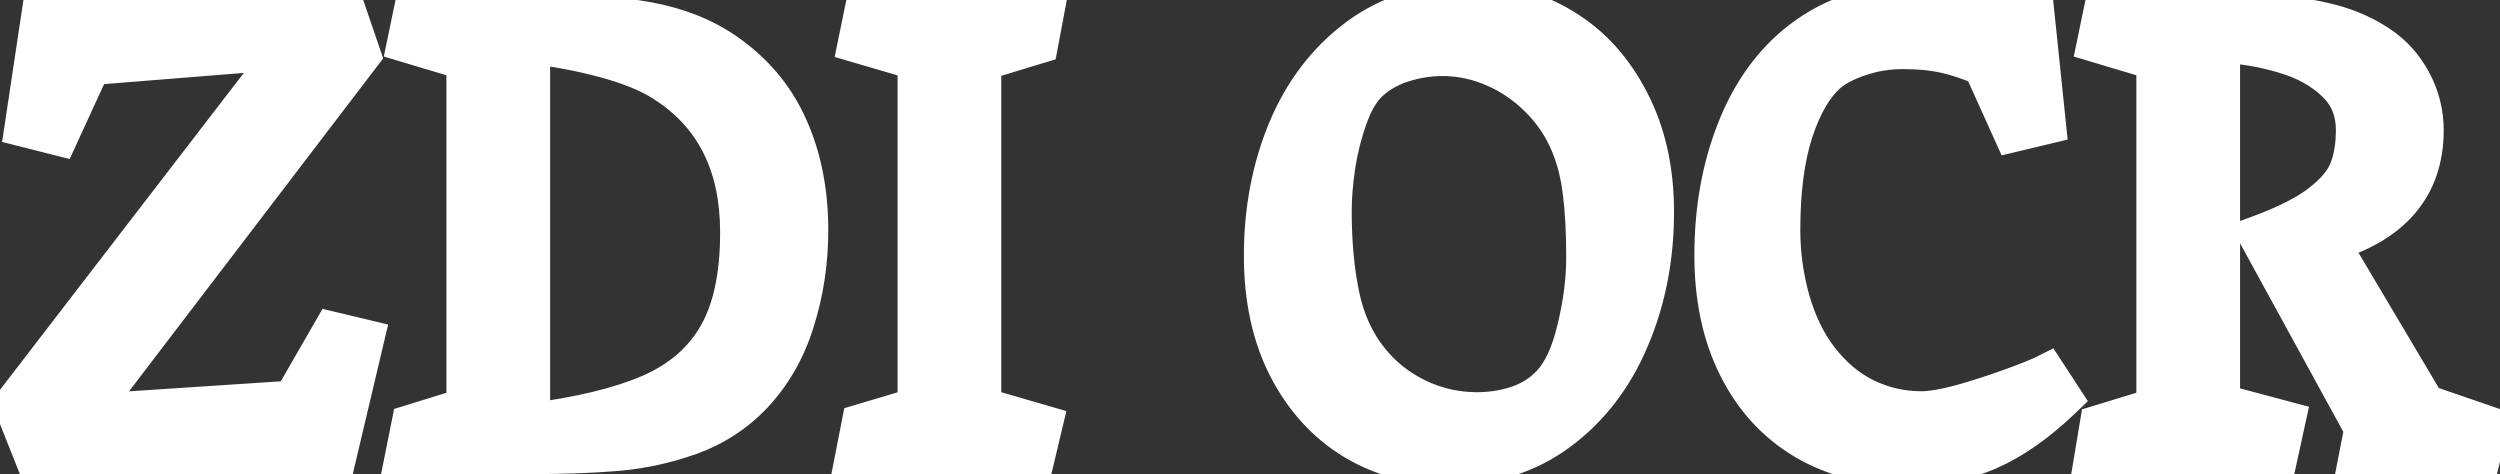 <svg width="116" height="22" viewBox="0 0 116 22" fill="none" xmlns="http://www.w3.org/2000/svg">
<rect x="0" y="0" width="116" height="22" fill="#333333" stroke="none"/>
<path d="M15.459 15.477L16.807 15.8L15.576 21H1.602L0.723 18.788L13.481 2.206L4.165 2.953L2.671 6.205L1.221 5.839L2.012 0.58L3.887 0.727H16.045L16.66 2.528L3.857 19.301L13.628 18.656L15.459 15.477ZM21.714 18.964V2.748L18.975 1.928L19.224 0.727H25.654C27.246 0.727 28.711 0.849 30.049 1.093C31.387 1.337 32.549 1.791 33.535 2.455C34.873 3.363 35.855 4.516 36.48 5.912C37.114 7.309 37.432 8.9 37.432 10.688C37.432 12.143 37.222 13.534 36.802 14.862C36.392 16.19 35.737 17.328 34.839 18.275C34.038 19.105 33.086 19.721 31.982 20.121C30.879 20.512 29.756 20.756 28.613 20.854C27.471 20.951 26.094 21 24.482 21H18.901L19.15 19.755L21.714 18.964ZM24.526 19.726C26.909 19.423 28.809 18.964 30.225 18.349C31.641 17.724 32.69 16.815 33.374 15.624C34.067 14.423 34.414 12.812 34.414 10.79C34.414 7.577 33.213 5.219 30.811 3.715C30.127 3.285 29.224 2.919 28.101 2.616C26.987 2.313 25.796 2.089 24.526 1.942V19.726ZM42.647 18.949V2.748L39.893 1.942L40.142 0.727H48.345L48.11 1.972L45.459 2.777V18.949L48.286 19.77L47.993 21H39.79L40.039 19.726L42.647 18.949ZM58.716 11.874C58.716 9.774 59.082 7.841 59.815 6.073C60.557 4.296 61.645 2.875 63.081 1.811C64.526 0.746 66.26 0.214 68.281 0.214C69.805 0.214 71.206 0.604 72.485 1.386C73.765 2.157 74.78 3.275 75.532 4.74C76.294 6.195 76.675 7.895 76.675 9.838C76.675 11.947 76.294 13.896 75.532 15.683C74.78 17.46 73.691 18.876 72.266 19.931C70.84 20.985 69.165 21.513 67.241 21.513C65.64 21.513 64.189 21.127 62.891 20.355C61.602 19.574 60.581 18.456 59.829 17.001C59.087 15.546 58.716 13.837 58.716 11.874ZM63.462 16.767C64.058 17.519 64.805 18.114 65.703 18.554C66.602 18.983 67.544 19.198 68.53 19.198C69.204 19.198 69.849 19.096 70.464 18.891C71.089 18.676 71.616 18.339 72.046 17.88C72.573 17.314 72.974 16.444 73.247 15.273C73.53 14.101 73.672 13.002 73.672 11.977C73.672 10.766 73.618 9.745 73.511 8.915C73.413 8.075 73.218 7.309 72.925 6.615C72.583 5.805 72.1 5.092 71.475 4.477C70.859 3.861 70.156 3.383 69.365 3.041C68.574 2.699 67.764 2.528 66.934 2.528C66.289 2.528 65.649 2.631 65.015 2.836C64.39 3.041 63.857 3.354 63.418 3.773C63.037 4.145 62.72 4.687 62.466 5.399C62.212 6.103 62.022 6.85 61.895 7.641C61.777 8.432 61.719 9.149 61.719 9.794C61.719 11.259 61.841 12.577 62.085 13.749C62.329 14.921 62.788 15.927 63.462 16.767ZM88.408 21.513C86.66 21.513 85.122 21.122 83.794 20.341C82.476 19.56 81.45 18.441 80.718 16.986C79.985 15.531 79.619 13.817 79.619 11.845C79.619 9.745 79.961 7.826 80.644 6.088C81.328 4.34 82.319 2.963 83.618 1.957C84.409 1.352 85.259 0.912 86.167 0.639C87.075 0.355 88.091 0.214 89.214 0.214C89.702 0.214 90.2 0.248 90.708 0.316C91.216 0.385 91.787 0.482 92.422 0.609L94.297 0.346L94.853 5.707L93.447 6.044L92.07 2.997C91.436 2.724 90.835 2.523 90.269 2.396C89.712 2.27 89.053 2.206 88.291 2.206C87.578 2.206 86.894 2.318 86.24 2.543C85.596 2.758 85.088 3.026 84.717 3.349C84.072 3.925 83.545 4.833 83.135 6.073C82.734 7.313 82.534 8.847 82.534 10.673C82.534 11.786 82.686 12.885 82.988 13.969C83.301 15.043 83.74 15.951 84.307 16.693C84.951 17.533 85.689 18.153 86.519 18.554C87.349 18.954 88.228 19.154 89.155 19.154C89.624 19.154 90.254 19.047 91.045 18.832C91.836 18.607 92.607 18.358 93.359 18.085C94.111 17.811 94.634 17.602 94.927 17.455L95.586 18.466C94.473 19.53 93.369 20.307 92.275 20.795C91.191 21.273 89.902 21.513 88.408 21.513ZM100.127 18.964V2.748L97.388 1.928L97.637 0.727H103.042C104.116 0.727 105.039 0.756 105.811 0.814C106.582 0.863 107.358 0.99 108.14 1.195C108.931 1.4 109.658 1.723 110.322 2.162C110.957 2.582 111.46 3.139 111.831 3.832C112.202 4.525 112.388 5.263 112.388 6.044C112.388 8.632 110.908 10.346 107.949 11.185L112.49 18.832L115.347 19.814L115.068 21H109.561L109.78 19.872L104.902 10.966C106.191 10.487 107.158 9.989 107.803 9.472C108.457 8.954 108.882 8.432 109.077 7.904C109.282 7.377 109.385 6.752 109.385 6.029C109.385 5.102 109.067 4.34 108.433 3.744C107.798 3.139 106.992 2.694 106.016 2.411C105.049 2.118 104.023 1.947 102.939 1.898V18.788L105.957 19.594L105.649 21H97.285L97.49 19.77L100.127 18.964Z" fill="white"/>
<path d="M15.459 15.477L15.692 14.505L14.965 14.331L14.592 14.978L15.459 15.477ZM16.807 15.8L17.78 16.03L18.009 15.059L17.039 14.827L16.807 15.8ZM15.576 21V22H16.367L16.549 21.23L15.576 21ZM1.602 21L0.672 21.369L0.923 22H1.602V21ZM0.723 18.788L-0.07 18.178L-0.417 18.629L-0.207 19.157L0.723 18.788ZM13.481 2.206L14.274 2.816L15.649 1.029L13.402 1.209L13.481 2.206ZM4.165 2.953L4.085 1.956L3.501 2.003L3.256 2.536L4.165 2.953ZM2.671 6.205L2.426 7.175L3.232 7.378L3.58 6.623L2.671 6.205ZM1.221 5.839L0.232 5.69L0.097 6.586L0.976 6.808L1.221 5.839ZM2.012 0.58L2.09 -0.417L1.161 -0.489L1.023 0.431L2.012 0.58ZM3.887 0.727L3.809 1.724L3.848 1.727H3.887V0.727ZM16.045 0.727L16.991 0.403L16.76 -0.273H16.045V0.727ZM16.66 2.528L17.455 3.135L17.779 2.711L17.607 2.205L16.66 2.528ZM3.857 19.301L3.063 18.694L1.727 20.444L3.923 20.299L3.857 19.301ZM13.628 18.656L13.694 19.654L14.227 19.619L14.494 19.155L13.628 18.656ZM15.226 16.45L16.574 16.772L17.039 14.827L15.692 14.505L15.226 16.45ZM15.834 15.569L14.603 20.77L16.549 21.23L17.78 16.03L15.834 15.569ZM15.576 20H1.602V22H15.576V20ZM2.531 20.631L1.652 18.419L-0.207 19.157L0.672 21.369L2.531 20.631ZM1.515 19.398L14.274 2.816L12.689 1.596L-0.07 18.178L1.515 19.398ZM13.402 1.209L4.085 1.956L4.245 3.95L13.561 3.203L13.402 1.209ZM3.256 2.536L1.762 5.788L3.58 6.623L5.074 3.371L3.256 2.536ZM2.916 5.236L1.466 4.869L0.976 6.808L2.426 7.175L2.916 5.236ZM2.21 5.988L3.001 0.729L1.023 0.431L0.232 5.69L2.21 5.988ZM1.934 1.577L3.809 1.724L3.965 -0.27L2.09 -0.417L1.934 1.577ZM3.887 1.727H16.045V-0.273H3.887V1.727ZM15.099 1.05L15.714 2.851L17.607 2.205L16.991 0.403L15.099 1.05ZM15.865 1.922L3.063 18.694L4.652 19.907L17.455 3.135L15.865 1.922ZM3.923 20.299L13.694 19.654L13.562 17.658L3.792 18.303L3.923 20.299ZM14.494 19.155L16.326 15.977L14.592 14.978L12.761 18.157L14.494 19.155ZM21.714 18.964L22.009 19.919L22.714 19.702V18.964H21.714ZM21.714 2.748H22.714V2.004L22.001 1.79L21.714 2.748ZM18.975 1.928L17.995 1.725L17.809 2.623L18.688 2.886L18.975 1.928ZM19.224 0.727V-0.273H18.41L18.244 0.524L19.224 0.727ZM33.535 2.455L34.097 1.628L34.094 1.626L33.535 2.455ZM36.48 5.912L35.567 6.321L35.569 6.326L36.48 5.912ZM36.802 14.862L35.848 14.561L35.846 14.567L36.802 14.862ZM34.839 18.275L35.559 18.97L35.564 18.964L34.839 18.275ZM31.982 20.121L32.316 21.064L32.324 21.061L31.982 20.121ZM18.901 21L17.921 20.804L17.682 22H18.901V21ZM19.15 19.755L18.855 18.799L18.287 18.975L18.17 19.559L19.15 19.755ZM24.526 19.726H23.526V20.861L24.652 20.718L24.526 19.726ZM30.225 18.349L30.623 19.266L30.628 19.264L30.225 18.349ZM33.374 15.624L32.508 15.124L32.507 15.126L33.374 15.624ZM30.811 3.715L30.278 4.561L30.28 4.562L30.811 3.715ZM28.101 2.616L27.838 3.581L27.84 3.582L28.101 2.616ZM24.526 1.942L24.641 0.949L23.526 0.82V1.942H24.526ZM22.714 18.964V2.748H20.714V18.964H22.714ZM22.001 1.79L19.262 0.97L18.688 2.886L21.427 3.706L22.001 1.79ZM19.954 2.131L20.203 0.93L18.244 0.524L17.995 1.725L19.954 2.131ZM19.224 1.727H25.654V-0.273H19.224V1.727ZM25.654 1.727C27.196 1.727 28.6 1.845 29.869 2.077L30.228 0.109C28.822 -0.148 27.296 -0.273 25.654 -0.273V1.727ZM29.869 2.077C31.091 2.299 32.12 2.708 32.977 3.285L34.094 1.626C32.978 0.874 31.682 0.374 30.228 0.109L29.869 2.077ZM32.974 3.282C34.167 4.093 35.022 5.103 35.567 6.321L37.392 5.504C36.687 3.928 35.579 2.634 34.097 1.628L32.974 3.282ZM35.569 6.326C36.136 7.573 36.432 9.02 36.432 10.688H38.432C38.432 8.781 38.093 7.044 37.39 5.498L35.569 6.326ZM36.432 10.688C36.432 12.045 36.236 13.335 35.848 14.561L37.755 15.164C38.207 13.734 38.432 12.24 38.432 10.688H36.432ZM35.846 14.567C35.478 15.758 34.899 16.759 34.113 17.587L35.564 18.964C36.575 17.898 37.305 16.623 37.757 15.157L35.846 14.567ZM34.119 17.581C33.426 18.299 32.604 18.832 31.641 19.181L32.324 21.061C33.568 20.61 34.65 19.912 35.559 18.97L34.119 17.581ZM31.649 19.178C30.624 19.541 29.584 19.767 28.528 19.857L28.698 21.85C29.928 21.745 31.134 21.482 32.316 21.064L31.649 19.178ZM28.528 19.857C27.423 19.952 26.076 20 24.482 20V22C26.112 22 27.519 21.951 28.698 21.85L28.528 19.857ZM24.482 20H18.901V22H24.482V20ZM19.882 21.196L20.131 19.951L18.17 19.559L17.921 20.804L19.882 21.196ZM19.445 20.71L22.009 19.919L21.419 18.008L18.855 18.799L19.445 20.71ZM24.652 20.718C27.083 20.409 29.086 19.934 30.623 19.266L29.826 17.431C28.531 17.994 26.735 18.437 24.4 18.734L24.652 20.718ZM30.628 19.264C32.214 18.564 33.438 17.521 34.241 16.122L32.507 15.126C31.942 16.11 31.068 16.884 29.821 17.434L30.628 19.264ZM34.24 16.124C35.052 14.717 35.414 12.912 35.414 10.79H33.414C33.414 12.711 33.082 14.129 32.508 15.124L34.24 16.124ZM35.414 10.79C35.414 7.287 34.079 4.581 31.341 2.867L30.28 4.562C32.347 5.856 33.414 7.867 33.414 10.79H35.414ZM31.343 2.868C30.547 2.368 29.541 1.969 28.361 1.651L27.84 3.582C28.906 3.869 29.707 4.202 30.278 4.561L31.343 2.868ZM28.363 1.651C27.196 1.334 25.955 1.101 24.641 0.949L24.412 2.936C25.637 3.077 26.778 3.293 27.838 3.581L28.363 1.651ZM23.526 1.942V19.726H25.526V1.942H23.526ZM42.647 18.949L42.932 19.908L43.647 19.695V18.949H42.647ZM42.647 2.748H43.647V1.999L42.927 1.788L42.647 2.748ZM39.893 1.942L38.913 1.742L38.728 2.644L39.612 2.902L39.893 1.942ZM40.142 0.727V-0.273H39.326L39.162 0.526L40.142 0.727ZM48.345 0.727L49.328 0.912L49.55 -0.273H48.345V0.727ZM48.11 1.972L48.401 2.928L48.981 2.752L49.093 2.157L48.11 1.972ZM45.459 2.777L45.168 1.821L44.459 2.036V2.777H45.459ZM45.459 18.949H44.459V19.7L45.18 19.91L45.459 18.949ZM48.286 19.77L49.259 20.001L49.48 19.075L48.565 18.809L48.286 19.77ZM47.993 21V22H48.783L48.966 21.232L47.993 21ZM39.79 21L38.809 20.808L38.576 22H39.79V21ZM40.039 19.726L39.754 18.767L39.174 18.94L39.058 19.534L40.039 19.726ZM43.647 18.949V2.748H41.647V18.949H43.647ZM42.927 1.788L40.173 0.983L39.612 2.902L42.366 3.708L42.927 1.788ZM40.872 2.143L41.121 0.927L39.162 0.526L38.913 1.742L40.872 2.143ZM40.142 1.727H48.345V-0.273H40.142V1.727ZM47.362 0.542L47.128 1.787L49.093 2.157L49.328 0.912L47.362 0.542ZM47.82 1.015L45.168 1.821L45.75 3.734L48.401 2.928L47.82 1.015ZM44.459 2.777V18.949H46.459V2.777H44.459ZM45.18 19.91L48.008 20.73L48.565 18.809L45.738 17.989L45.18 19.91ZM47.313 19.538L47.02 20.768L48.966 21.232L49.259 20.001L47.313 19.538ZM47.993 20H39.79V22H47.993V20ZM40.772 21.192L41.02 19.917L39.058 19.534L38.809 20.808L40.772 21.192ZM40.324 20.684L42.932 19.908L42.361 17.991L39.754 18.767L40.324 20.684ZM59.815 6.073L58.892 5.688L58.891 5.69L59.815 6.073ZM63.081 1.811L62.488 1.005L62.485 1.007L63.081 1.811ZM72.485 1.386L71.964 2.239L71.969 2.242L72.485 1.386ZM75.532 4.74L74.643 5.197L74.646 5.204L75.532 4.74ZM75.532 15.683L74.612 15.29L74.611 15.293L75.532 15.683ZM62.891 20.355L62.372 21.211L62.38 21.215L62.891 20.355ZM59.829 17.001L58.938 17.455L58.941 17.46L59.829 17.001ZM63.462 16.767L64.246 16.146L64.242 16.141L63.462 16.767ZM65.703 18.554L65.264 19.452L65.272 19.456L65.703 18.554ZM70.464 18.891L70.78 19.839L70.789 19.836L70.464 18.891ZM72.046 17.88L72.776 18.563L72.778 18.561L72.046 17.88ZM73.247 15.273L72.275 15.037L72.273 15.045L73.247 15.273ZM73.511 8.915L72.517 9.031L72.519 9.043L73.511 8.915ZM72.925 6.615L72.003 7.004L72.004 7.004L72.925 6.615ZM71.475 4.477L70.767 5.184L70.773 5.189L71.475 4.477ZM65.015 2.836L64.707 1.884L64.703 1.886L65.015 2.836ZM63.418 3.773L62.727 3.05L62.72 3.057L63.418 3.773ZM62.466 5.399L63.406 5.739L63.408 5.735L62.466 5.399ZM61.895 7.641L60.907 7.482L60.905 7.494L61.895 7.641ZM59.716 11.874C59.716 9.893 60.061 8.091 60.738 6.456L58.891 5.69C58.103 7.591 57.716 9.656 57.716 11.874H59.716ZM60.737 6.459C61.416 4.834 62.397 3.563 63.677 2.614L62.485 1.007C60.894 2.187 59.698 3.758 58.892 5.688L60.737 6.459ZM63.674 2.616C64.926 1.694 66.445 1.214 68.281 1.214V-0.786C66.075 -0.786 64.126 -0.201 62.488 1.005L63.674 2.616ZM68.281 1.214C69.624 1.214 70.844 1.555 71.964 2.239L73.007 0.532C71.568 -0.346 69.985 -0.786 68.281 -0.786V1.214ZM71.969 2.242C73.073 2.908 73.966 3.88 74.643 5.197L76.422 4.284C75.594 2.671 74.456 1.407 73.002 0.529L71.969 2.242ZM74.646 5.204C75.32 6.492 75.675 8.027 75.675 9.838H77.675C77.675 7.763 77.267 5.899 76.418 4.276L74.646 5.204ZM75.675 9.838C75.675 11.824 75.317 13.638 74.612 15.29L76.452 16.075C77.271 14.153 77.675 12.07 77.675 9.838H75.675ZM74.611 15.293C73.923 16.921 72.94 18.188 71.671 19.127L72.86 20.735C74.442 19.564 75.638 17.999 76.453 16.072L74.611 15.293ZM71.671 19.127C70.432 20.043 68.97 20.513 67.241 20.513V22.513C69.36 22.513 71.248 21.928 72.86 20.735L71.671 19.127ZM67.241 20.513C65.808 20.513 64.536 20.17 63.401 19.496L62.38 21.215C63.843 22.084 65.471 22.513 67.241 22.513V20.513ZM63.409 19.5C62.291 18.823 61.392 17.848 60.718 16.542L58.941 17.46C59.77 19.064 60.912 20.326 62.372 21.211L63.409 19.5ZM60.72 16.547C60.063 15.258 59.716 13.71 59.716 11.874H57.716C57.716 13.963 58.111 15.834 58.938 17.455L60.72 16.547ZM62.678 17.388C63.37 18.262 64.237 18.95 65.264 19.452L66.142 17.655C65.372 17.279 64.745 16.776 64.246 16.146L62.678 17.388ZM65.272 19.456C66.303 19.949 67.393 20.198 68.53 20.198V18.198C67.695 18.198 66.9 18.017 66.135 17.652L65.272 19.456ZM68.53 20.198C69.307 20.198 70.059 20.08 70.78 19.839L70.148 17.942C69.638 18.112 69.101 18.198 68.53 18.198V20.198ZM70.789 19.836C71.56 19.571 72.229 19.148 72.776 18.563L71.316 17.197C71.004 17.53 70.618 17.78 70.139 17.945L70.789 19.836ZM72.778 18.561C73.472 17.815 73.928 16.756 74.221 15.5L72.273 15.045C72.019 16.133 71.674 16.812 71.314 17.198L72.778 18.561ZM74.219 15.507C74.518 14.272 74.672 13.094 74.672 11.977H72.672C72.672 12.91 72.543 13.93 72.275 15.038L74.219 15.507ZM74.672 11.977C74.672 10.74 74.617 9.674 74.502 8.787L72.519 9.043C72.619 9.817 72.672 10.791 72.672 11.977H74.672ZM74.504 8.8C74.397 7.877 74.18 7.017 73.846 6.226L72.004 7.004C72.255 7.6 72.429 8.273 72.517 9.031L74.504 8.8ZM73.846 6.227C73.453 5.295 72.895 4.472 72.176 3.764L70.773 5.189C71.304 5.712 71.713 6.314 72.003 7.004L73.846 6.227ZM72.182 3.769C71.478 3.066 70.67 2.515 69.762 2.123L68.969 3.959C69.643 4.25 70.241 4.657 70.767 5.184L72.182 3.769ZM69.762 2.123C68.85 1.729 67.905 1.528 66.934 1.528V3.528C67.622 3.528 68.298 3.669 68.969 3.959L69.762 2.123ZM66.934 1.528C66.181 1.528 65.438 1.648 64.707 1.884L65.322 3.788C65.861 3.613 66.397 3.528 66.934 3.528V1.528ZM64.703 1.886C63.948 2.133 63.283 2.519 62.727 3.05L64.109 4.496C64.432 4.188 64.831 3.949 65.326 3.786L64.703 1.886ZM62.72 3.057C62.194 3.57 61.809 4.264 61.524 5.064L63.408 5.735C63.631 5.109 63.881 4.719 64.116 4.49L62.72 3.057ZM61.525 5.06C61.249 5.826 61.043 6.634 60.907 7.482L62.882 7.799C63 7.065 63.175 6.379 63.406 5.739L61.525 5.06ZM60.905 7.494C60.783 8.323 60.719 9.09 60.719 9.794H62.719C62.719 9.208 62.772 8.541 62.884 7.787L60.905 7.494ZM60.719 9.794C60.719 11.313 60.845 12.701 61.106 13.953L63.064 13.545C62.837 12.453 62.719 11.205 62.719 9.794H60.719ZM61.106 13.953C61.379 15.262 61.899 16.416 62.682 17.392L64.242 16.141C63.677 15.437 63.28 14.58 63.064 13.545L61.106 13.953ZM83.794 20.341L83.284 21.201L83.287 21.203L83.794 20.341ZM80.644 6.088L81.575 6.454L81.576 6.452L80.644 6.088ZM83.618 1.957L83.01 1.163L83.006 1.166L83.618 1.957ZM86.167 0.639L86.455 1.596L86.465 1.593L86.167 0.639ZM92.422 0.609L92.226 1.59L92.393 1.623L92.561 1.6L92.422 0.609ZM94.297 0.346L95.291 0.242L95.184 -0.789L94.158 -0.645L94.297 0.346ZM94.853 5.707L95.087 6.68L95.939 6.475L95.848 5.604L94.853 5.707ZM93.447 6.044L92.536 6.456L92.876 7.209L93.68 7.016L93.447 6.044ZM92.07 2.997L92.982 2.585L92.822 2.232L92.466 2.079L92.07 2.997ZM90.269 2.396L90.046 3.371L90.05 3.372L90.269 2.396ZM86.24 2.543L86.556 3.492L86.565 3.489L86.24 2.543ZM84.717 3.349L84.061 2.594L84.056 2.598L84.05 2.603L84.717 3.349ZM83.135 6.073L82.185 5.759L82.183 5.766L83.135 6.073ZM82.988 13.969L82.025 14.238L82.028 14.248L82.988 13.969ZM84.307 16.693L83.512 17.3L83.513 17.302L84.307 16.693ZM86.519 18.554L86.084 19.454L86.519 18.554ZM91.045 18.832L91.307 19.797L91.318 19.794L91.045 18.832ZM94.927 17.455L95.764 16.909L95.277 16.162L94.48 16.561L94.927 17.455ZM95.586 18.466L96.277 19.189L96.877 18.615L96.424 17.92L95.586 18.466ZM92.275 20.795L92.679 21.71L92.683 21.708L92.275 20.795ZM88.408 20.513C86.814 20.513 85.456 20.158 84.301 19.479L83.287 21.203C84.788 22.086 86.506 22.513 88.408 22.513V20.513ZM84.304 19.48C83.16 18.803 82.263 17.832 81.611 16.537L79.825 17.436C80.637 19.05 81.791 20.316 83.284 21.201L84.304 19.48ZM81.611 16.537C80.962 15.248 80.619 13.694 80.619 11.845H78.619C78.619 13.941 79.009 15.815 79.825 17.436L81.611 16.537ZM80.619 11.845C80.619 9.855 80.943 8.062 81.575 6.454L79.714 5.722C78.979 7.59 78.619 9.635 78.619 11.845H80.619ZM81.576 6.452C82.203 4.848 83.094 3.628 84.231 2.748L83.006 1.166C81.545 2.298 80.453 3.832 79.713 5.724L81.576 6.452ZM84.226 2.751C84.926 2.215 85.668 1.833 86.455 1.596L85.879 -0.319C84.849 -0.009 83.892 0.488 83.01 1.163L84.226 2.751ZM86.465 1.593C87.261 1.345 88.174 1.214 89.214 1.214V-0.786C88.008 -0.786 86.889 -0.634 85.869 -0.316L86.465 1.593ZM89.214 1.214C89.655 1.214 90.109 1.245 90.575 1.307L90.841 -0.675C90.291 -0.749 89.749 -0.786 89.214 -0.786V1.214ZM90.575 1.307C91.057 1.372 91.607 1.466 92.226 1.59L92.618 -0.371C91.968 -0.501 91.375 -0.603 90.841 -0.675L90.575 1.307ZM92.561 1.6L94.436 1.336L94.158 -0.645L92.283 -0.381L92.561 1.6ZM93.302 0.449L93.859 5.81L95.848 5.604L95.291 0.242L93.302 0.449ZM94.621 4.735L93.214 5.071L93.68 7.016L95.087 6.68L94.621 4.735ZM94.359 5.632L92.982 2.585L91.159 3.409L92.536 6.456L94.359 5.632ZM92.466 2.079C91.784 1.785 91.124 1.564 90.487 1.421L90.05 3.372C90.546 3.483 91.087 3.662 91.675 3.915L92.466 2.079ZM90.491 1.422C89.842 1.273 89.104 1.206 88.291 1.206V3.206C89.001 3.206 89.582 3.266 90.046 3.371L90.491 1.422ZM88.291 1.206C87.471 1.206 86.677 1.336 85.915 1.597L86.565 3.489C87.112 3.301 87.685 3.206 88.291 3.206V1.206ZM85.924 1.594C85.199 1.836 84.562 2.159 84.061 2.594L85.373 4.104C85.614 3.894 85.992 3.68 86.556 3.492L85.924 1.594ZM84.05 2.603C83.225 3.341 82.624 4.431 82.185 5.759L84.084 6.387C84.465 5.235 84.919 4.509 85.383 4.094L84.05 2.603ZM82.183 5.766C81.741 7.136 81.534 8.781 81.534 10.673H83.534C83.534 8.913 83.728 7.49 84.086 6.38L82.183 5.766ZM81.534 10.673C81.534 11.878 81.698 13.067 82.025 14.238L83.951 13.7C83.673 12.702 83.534 11.694 83.534 10.673H81.534ZM82.028 14.248C82.368 15.418 82.857 16.442 83.512 17.3L85.102 16.087C84.623 15.46 84.233 14.668 83.948 13.689L82.028 14.248ZM83.513 17.302C84.239 18.247 85.094 18.977 86.084 19.454L86.953 17.653C86.283 17.33 85.663 16.819 85.1 16.084L83.513 17.302ZM86.084 19.454C87.051 19.921 88.078 20.154 89.155 20.154V18.154C88.377 18.154 87.647 17.988 86.953 17.653L86.084 19.454ZM89.155 20.154C89.755 20.154 90.484 20.021 91.307 19.797L90.783 17.867C90.024 18.073 89.493 18.154 89.155 18.154V20.154ZM91.318 19.794C92.132 19.563 92.926 19.307 93.701 19.025L93.018 17.145C92.289 17.41 91.54 17.652 90.772 17.87L91.318 19.794ZM93.701 19.025C94.453 18.752 95.024 18.524 95.374 18.349L94.48 16.561C94.244 16.679 93.77 16.872 93.018 17.145L93.701 19.025ZM94.089 18.001L94.748 19.012L96.424 17.92L95.764 16.909L94.089 18.001ZM94.895 17.743C93.842 18.75 92.832 19.451 91.868 19.882L92.683 21.708C93.907 21.162 95.103 20.311 96.277 19.189L94.895 17.743ZM91.871 19.88C90.943 20.29 89.798 20.513 88.408 20.513V22.513C90.006 22.513 91.439 22.257 92.679 21.71L91.871 19.88ZM100.127 18.964L100.419 19.92L101.127 19.704V18.964H100.127ZM100.127 2.748H101.127V2.004L100.414 1.79L100.127 2.748ZM97.388 1.928L96.409 1.725L96.222 2.623L97.101 2.886L97.388 1.928ZM97.637 0.727V-0.273H96.823L96.657 0.524L97.637 0.727ZM105.811 0.814L105.735 1.812L105.747 1.812L105.811 0.814ZM108.14 1.195L107.886 2.163L107.889 2.163L108.14 1.195ZM110.322 2.162L109.77 2.996L109.771 2.996L110.322 2.162ZM107.949 11.185L107.676 10.223L106.426 10.579L107.089 11.696L107.949 11.185ZM112.49 18.832L111.63 19.343L111.818 19.658L112.165 19.778L112.49 18.832ZM115.347 19.814L116.32 20.042L116.527 19.162L115.672 18.868L115.347 19.814ZM115.068 21V22H115.861L116.042 21.228L115.068 21ZM109.561 21L108.579 20.809L108.347 22H109.561V21ZM109.78 19.872L110.762 20.063L110.831 19.709L110.657 19.392L109.78 19.872ZM104.902 10.966L104.554 10.028L103.469 10.431L104.025 11.446L104.902 10.966ZM107.803 9.472L107.182 8.687L107.177 8.692L107.803 9.472ZM109.077 7.904L108.145 7.542L108.142 7.549L108.139 7.557L109.077 7.904ZM108.433 3.744L107.742 4.468L107.748 4.473L108.433 3.744ZM106.016 2.411L105.726 3.368L105.737 3.372L106.016 2.411ZM102.939 1.898L102.984 0.899L101.939 0.852V1.898H102.939ZM102.939 18.788H101.939V19.556L102.681 19.754L102.939 18.788ZM105.957 19.594L106.934 19.807L107.138 18.874L106.215 18.628L105.957 19.594ZM105.649 21V22H106.454L106.626 21.214L105.649 21ZM97.285 21L96.299 20.836L96.105 22H97.285V21ZM97.49 19.77L97.198 18.813L96.606 18.994L96.504 19.605L97.49 19.77ZM101.127 18.964V2.748H99.127V18.964H101.127ZM100.414 1.79L97.675 0.97L97.101 2.886L99.84 3.706L100.414 1.79ZM98.367 2.131L98.616 0.93L96.657 0.524L96.409 1.725L98.367 2.131ZM97.637 1.727H103.042V-0.273H97.637V1.727ZM103.042 1.727C104.1 1.727 104.996 1.755 105.735 1.812L105.886 -0.183C105.082 -0.244 104.133 -0.273 103.042 -0.273V1.727ZM105.747 1.812C106.452 1.857 107.164 1.973 107.886 2.163L108.394 0.228C107.553 0.007 106.712 -0.13 105.874 -0.184L105.747 1.812ZM107.889 2.163C108.576 2.341 109.201 2.619 109.77 2.996L110.874 1.328C110.115 0.826 109.286 0.459 108.391 0.227L107.889 2.163ZM109.771 2.996C110.262 3.321 110.654 3.752 110.949 4.304L112.713 3.36C112.266 2.526 111.652 1.843 110.874 1.328L109.771 2.996ZM110.949 4.304C111.243 4.853 111.388 5.428 111.388 6.044H113.388C113.388 5.097 113.161 4.198 112.713 3.36L110.949 4.304ZM111.388 6.044C111.388 7.134 111.082 7.967 110.521 8.617C109.947 9.282 109.033 9.838 107.676 10.223L108.222 12.148C109.824 11.693 111.129 10.973 112.035 9.924C112.954 8.859 113.388 7.541 113.388 6.044H111.388ZM107.089 11.696L111.63 19.343L113.35 18.321L108.809 10.675L107.089 11.696ZM112.165 19.778L115.022 20.759L115.672 18.868L112.815 17.886L112.165 19.778ZM114.373 19.585L114.095 20.772L116.042 21.228L116.32 20.042L114.373 19.585ZM115.068 20H109.561V22H115.068V20ZM110.542 21.191L110.762 20.063L108.799 19.681L108.579 20.809L110.542 21.191ZM110.657 19.392L105.779 10.486L104.025 11.446L108.903 20.352L110.657 19.392ZM105.25 11.903C106.583 11.409 107.664 10.866 108.429 10.251L107.177 8.692C106.653 9.113 105.8 9.566 104.554 10.028L105.25 11.903ZM108.423 10.256C109.156 9.676 109.732 9.015 110.015 8.252L108.139 7.557C108.031 7.848 107.758 8.232 107.182 8.687L108.423 10.256ZM110.009 8.267C110.27 7.597 110.385 6.843 110.385 6.029H108.385C108.385 6.661 108.295 7.157 108.145 7.542L110.009 8.267ZM110.385 6.029C110.385 4.846 109.967 3.813 109.117 3.015L107.748 4.473C108.167 4.867 108.385 5.357 108.385 6.029H110.385ZM109.123 3.021C108.355 2.288 107.4 1.772 106.294 1.451L105.737 3.372C106.584 3.617 107.241 3.99 107.742 4.468L109.123 3.021ZM106.306 1.454C105.254 1.135 104.145 0.952 102.984 0.899L102.894 2.897C103.901 2.943 104.844 3.101 105.726 3.368L106.306 1.454ZM101.939 1.898V18.788H103.939V1.898H101.939ZM102.681 19.754L105.699 20.56L106.215 18.628L103.197 17.822L102.681 19.754ZM104.98 19.38L104.673 20.786L106.626 21.214L106.934 19.807L104.98 19.38ZM105.649 20H97.285V22H105.649V20ZM98.272 21.164L98.477 19.934L96.504 19.605L96.299 20.836L98.272 21.164ZM97.782 20.726L100.419 19.92L99.835 18.008L97.198 18.813L97.782 20.726Z" fill="white"/>
</svg>
